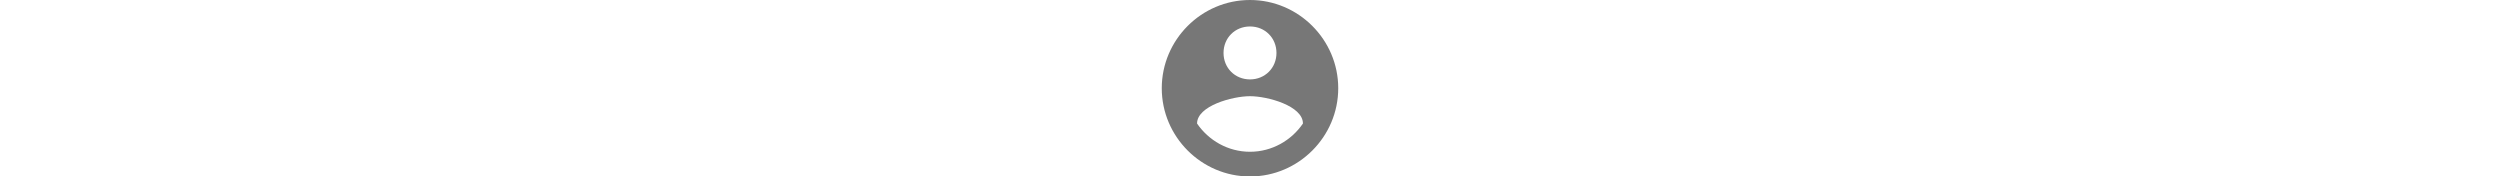 <?xml version="1.0" encoding="utf-8"?>
<svg version="1.1" xmlns="http://www.w3.org/2000/svg" xmlns:xlink="http://www.w3.org/1999/xlink" x="0px" y="0px"
	 viewBox="0 0 510 510" style="enable-background:new 0 0 510 510;" xml:space="preserve" height="36">
<style type="text/css">
	.st0{fill:#777777;}
</style>
<g>
	<g id="account-circle">
		<path class="st0" d="M255,0C114.8,0,0,114.8,0,255s114.8,255,255,255s255-114.8,255-255S395.2,0,255,0z M255,76.5
			c43.4,0,76.5,33.2,76.5,76.5s-33.1,76.5-76.5,76.5s-76.5-33.1-76.5-76.5S211.6,76.5,255,76.5z M255,438.6
			c-63.8,0-119.9-33.1-153-81.6c0-51,102-79,153-79s153,28,153,79C374.9,405.5,318.8,438.6,255,438.6z"/>
	</g>
</g>
</svg>
